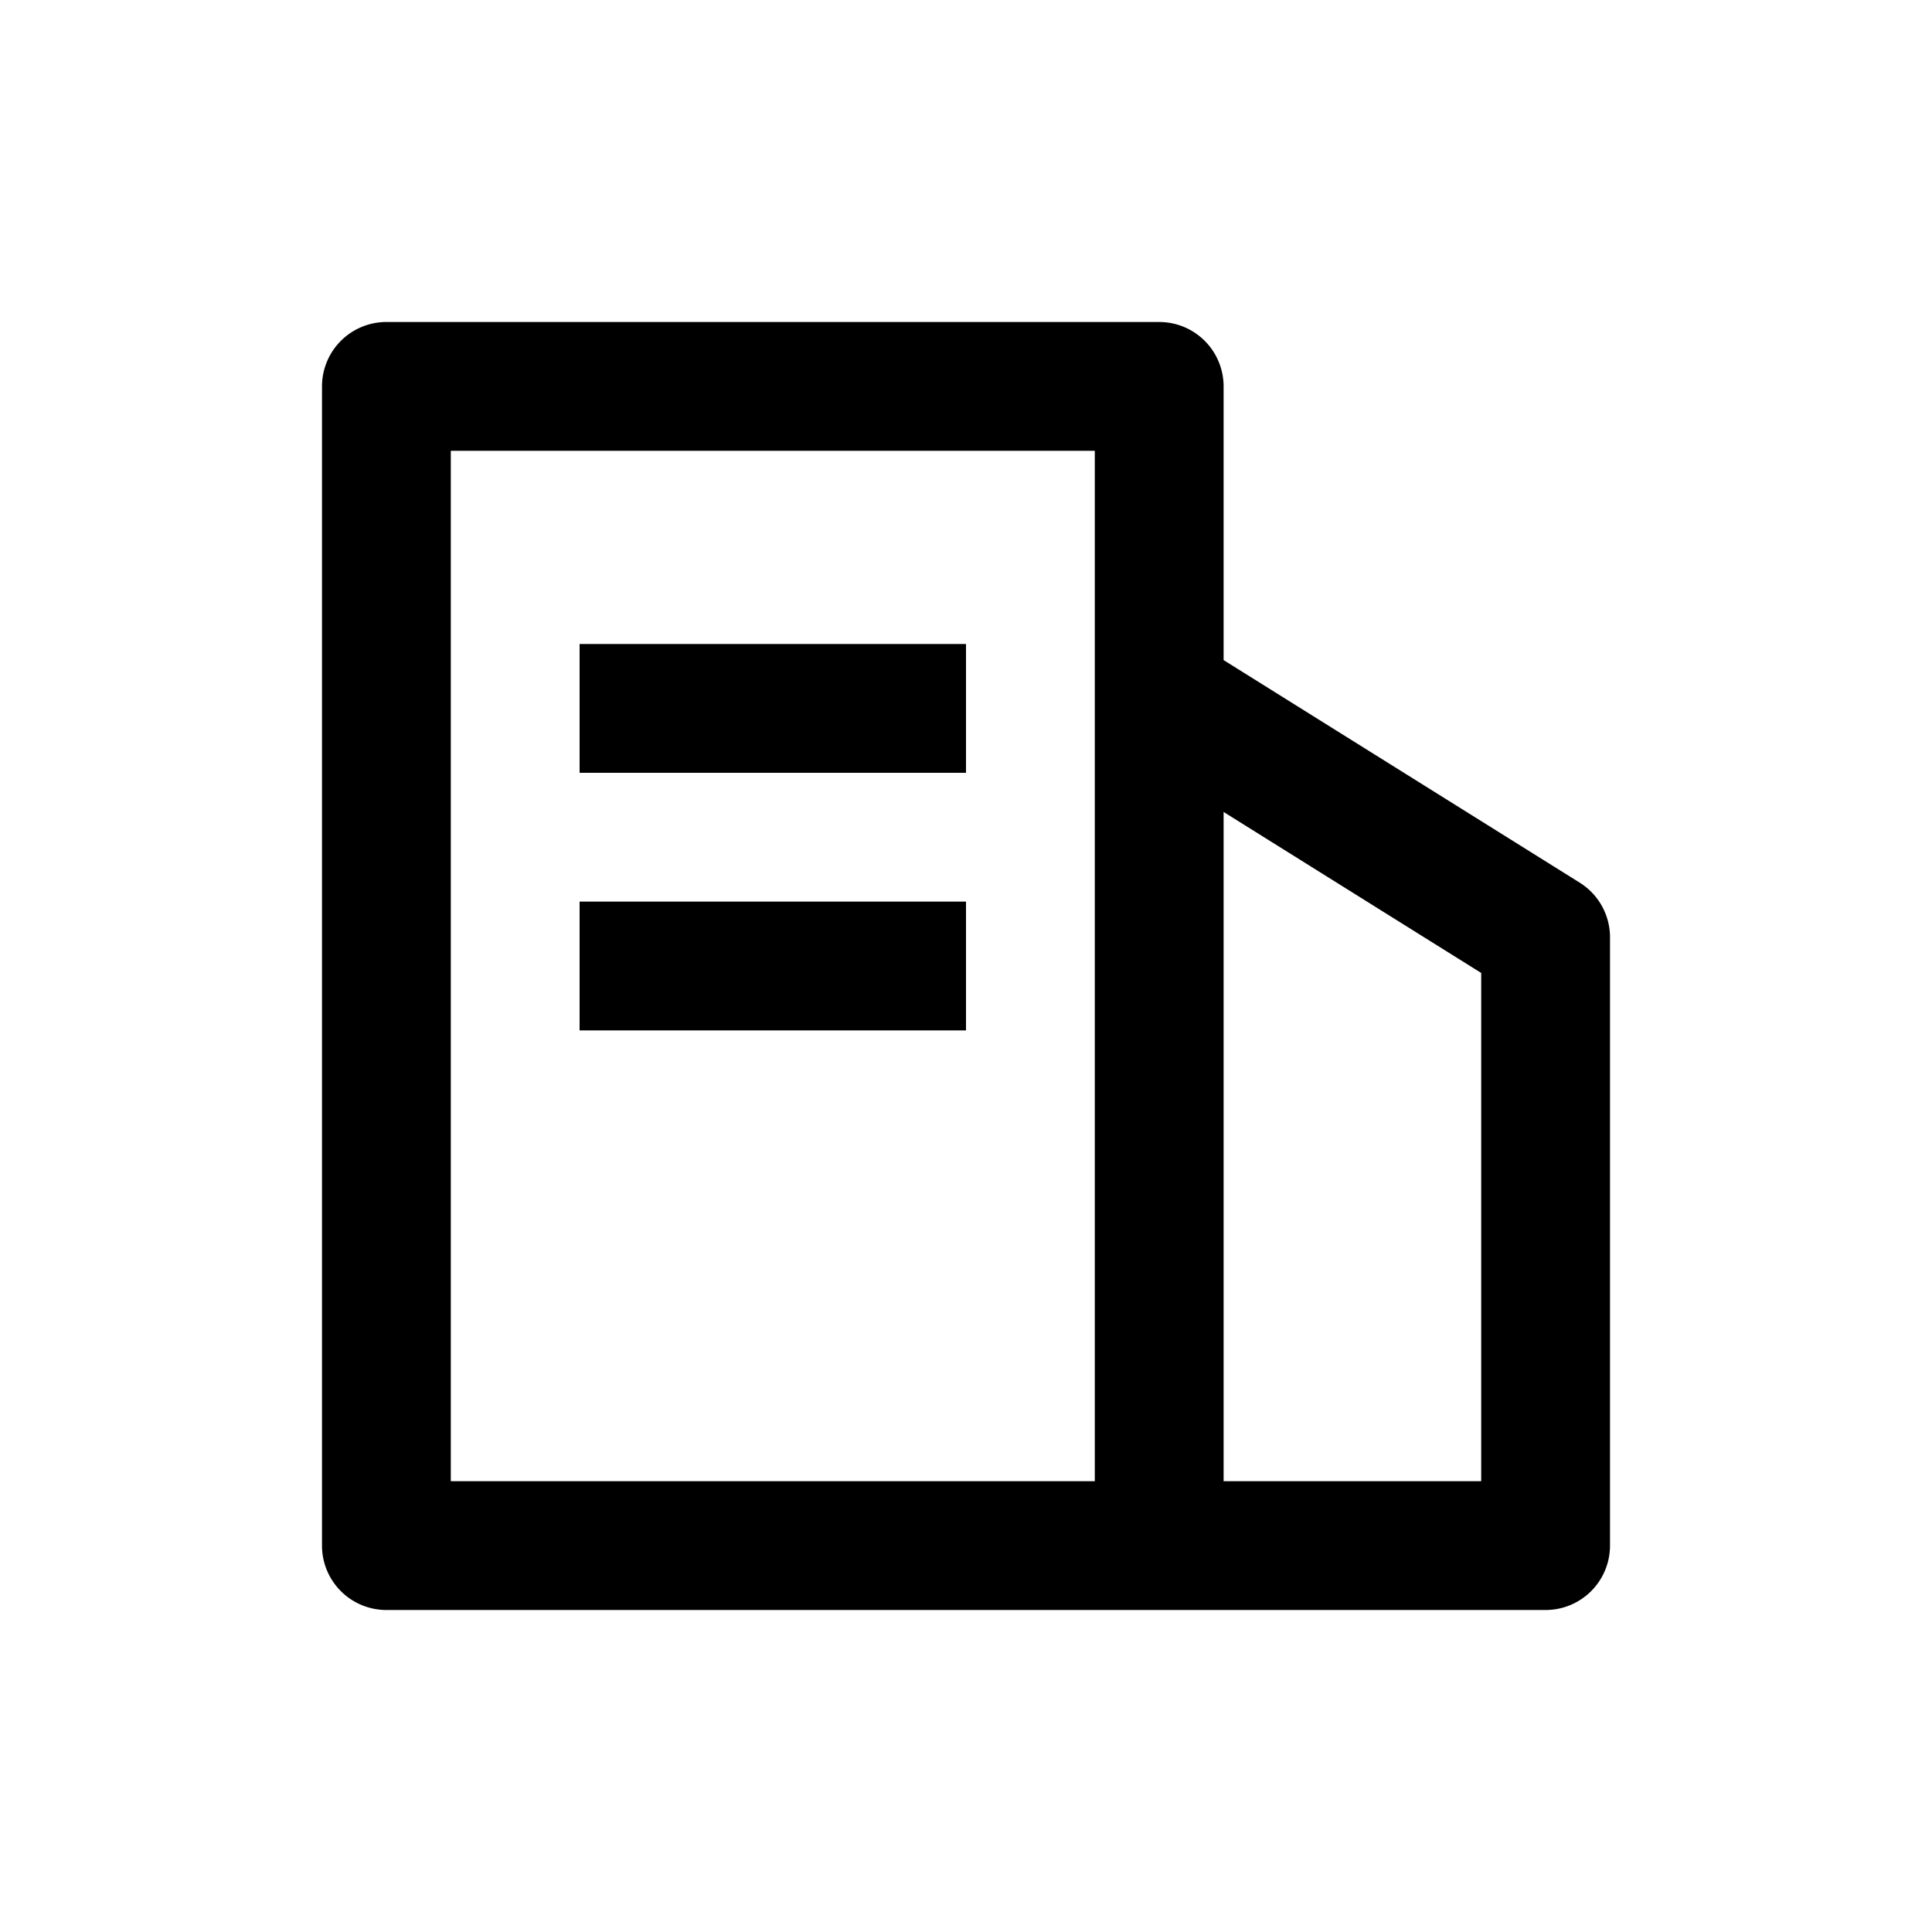 <?xml version="1.0" standalone="no"?><!DOCTYPE svg PUBLIC "-//W3C//DTD SVG 1.1//EN" "http://www.w3.org/Graphics/SVG/1.1/DTD/svg11.dtd"><svg t="1592024923889" class="icon" viewBox="0 0 1024 1024" version="1.1" xmlns="http://www.w3.org/2000/svg" p-id="1837" xmlns:xlink="http://www.w3.org/1999/xlink" width="200" height="200"><defs><style type="text/css"></style></defs><path d="M580.267 785.067V238.933H238.933v546.133h341.333z m68.267-435.2l188.757 117.965a34.133 34.133 0 0 1 16.043 28.945V819.2a34.133 34.133 0 0 1-34.133 34.133H204.8a34.133 34.133 0 0 1-34.133-34.133V204.8a34.133 34.133 0 0 1 34.133-34.133h409.6a34.133 34.133 0 0 1 34.133 34.133v145.067z m0 80.486V785.067h136.533v-269.38l-136.533-85.333zM307.2 341.333h204.8v68.267H307.2v-68.267z m0 136.533h204.8v68.267H307.2v-68.267z" p-id="1838"></path></svg>
